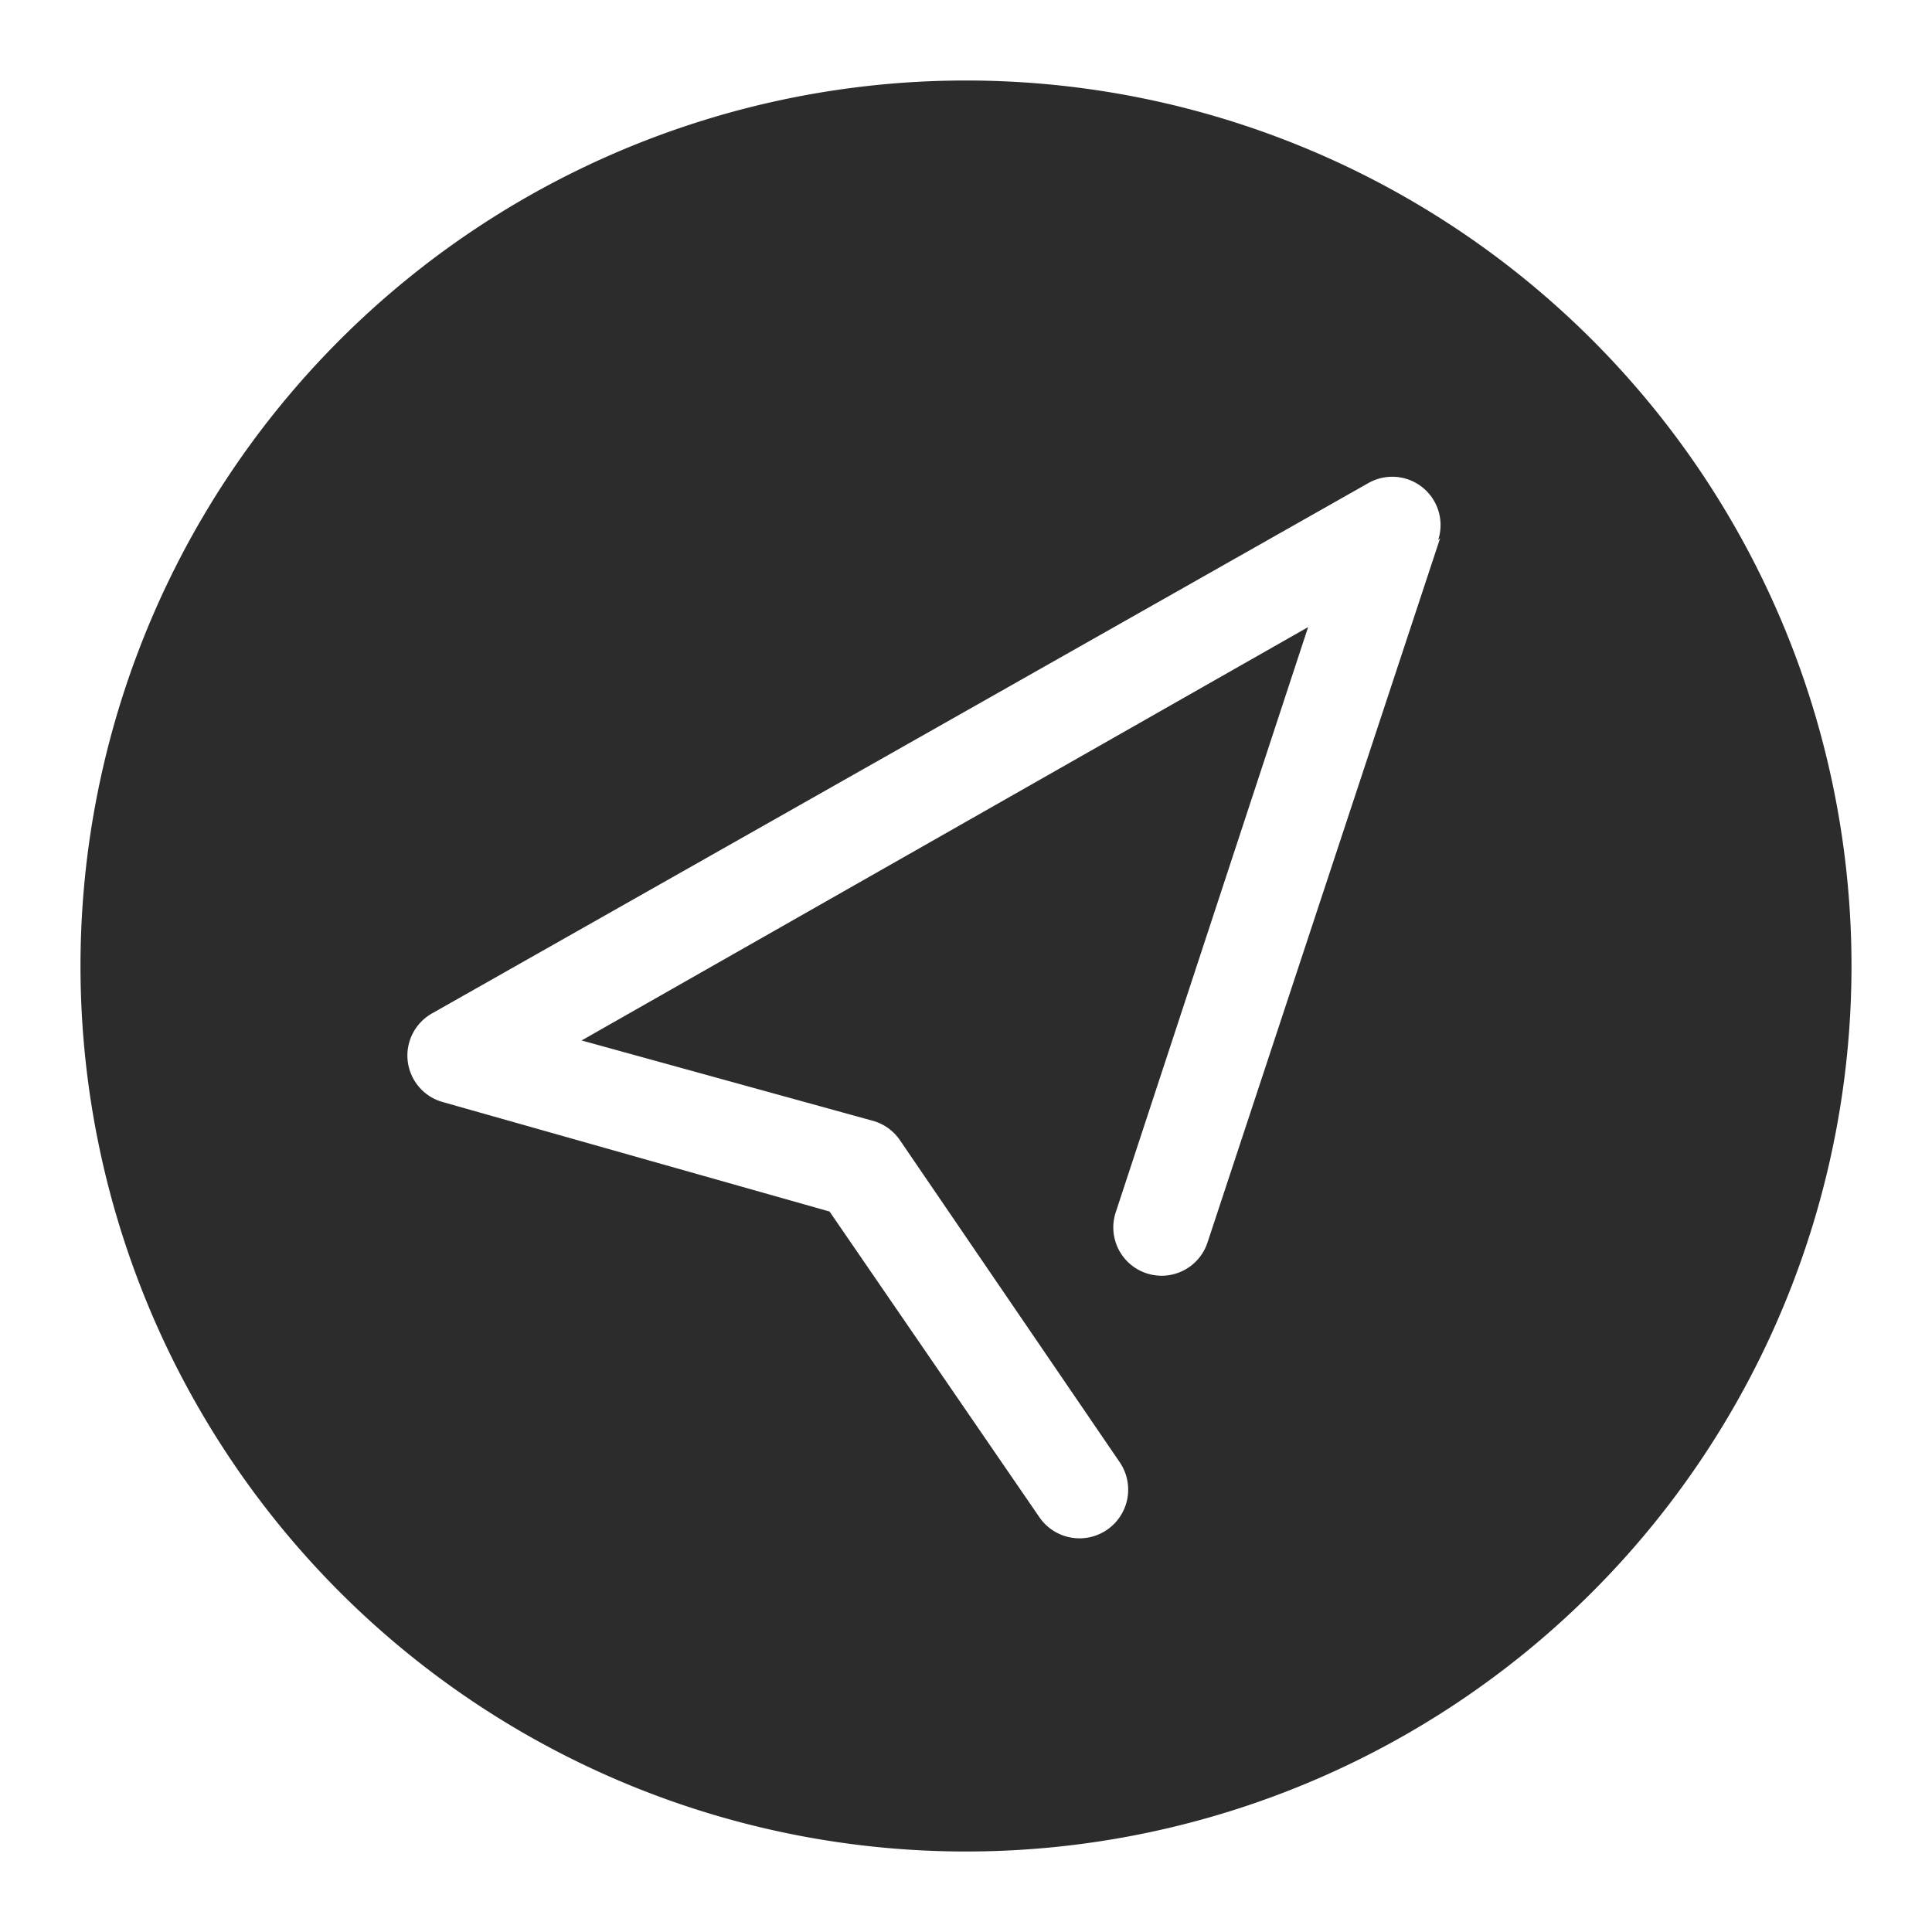<?xml version="1.0" standalone="no"?><!DOCTYPE svg PUBLIC "-//W3C//DTD SVG 1.1//EN" "http://www.w3.org/Graphics/SVG/1.1/DTD/svg11.dtd"><svg t="1595953220695" class="icon" viewBox="0 0 1024 1024" version="1.1" xmlns="http://www.w3.org/2000/svg" p-id="5844" xmlns:xlink="http://www.w3.org/1999/xlink" width="200" height="200"><defs><style type="text/css"></style></defs><path d="M512 42.667a469.333 469.333 0 1 0 469.333 469.333A469.333 469.333 0 0 0 512 42.667z m251.307 242.56L640 658.56a25.6 25.6 0 0 1-48.64-16l101.973-310.187-385.067 219.093 154.667 42.667a25.6 25.6 0 0 1 14.08 10.24l116.48 170.667a25.6 25.6 0 1 1-42.667 29.013l-111.147-161.92L234.667 584.107a25.6 25.6 0 0 1-5.76-46.933L725.333 256a25.6 25.6 0 0 1 36.907 30.293z" p-id="5845" fill="#2c2c2c"></path></svg>
